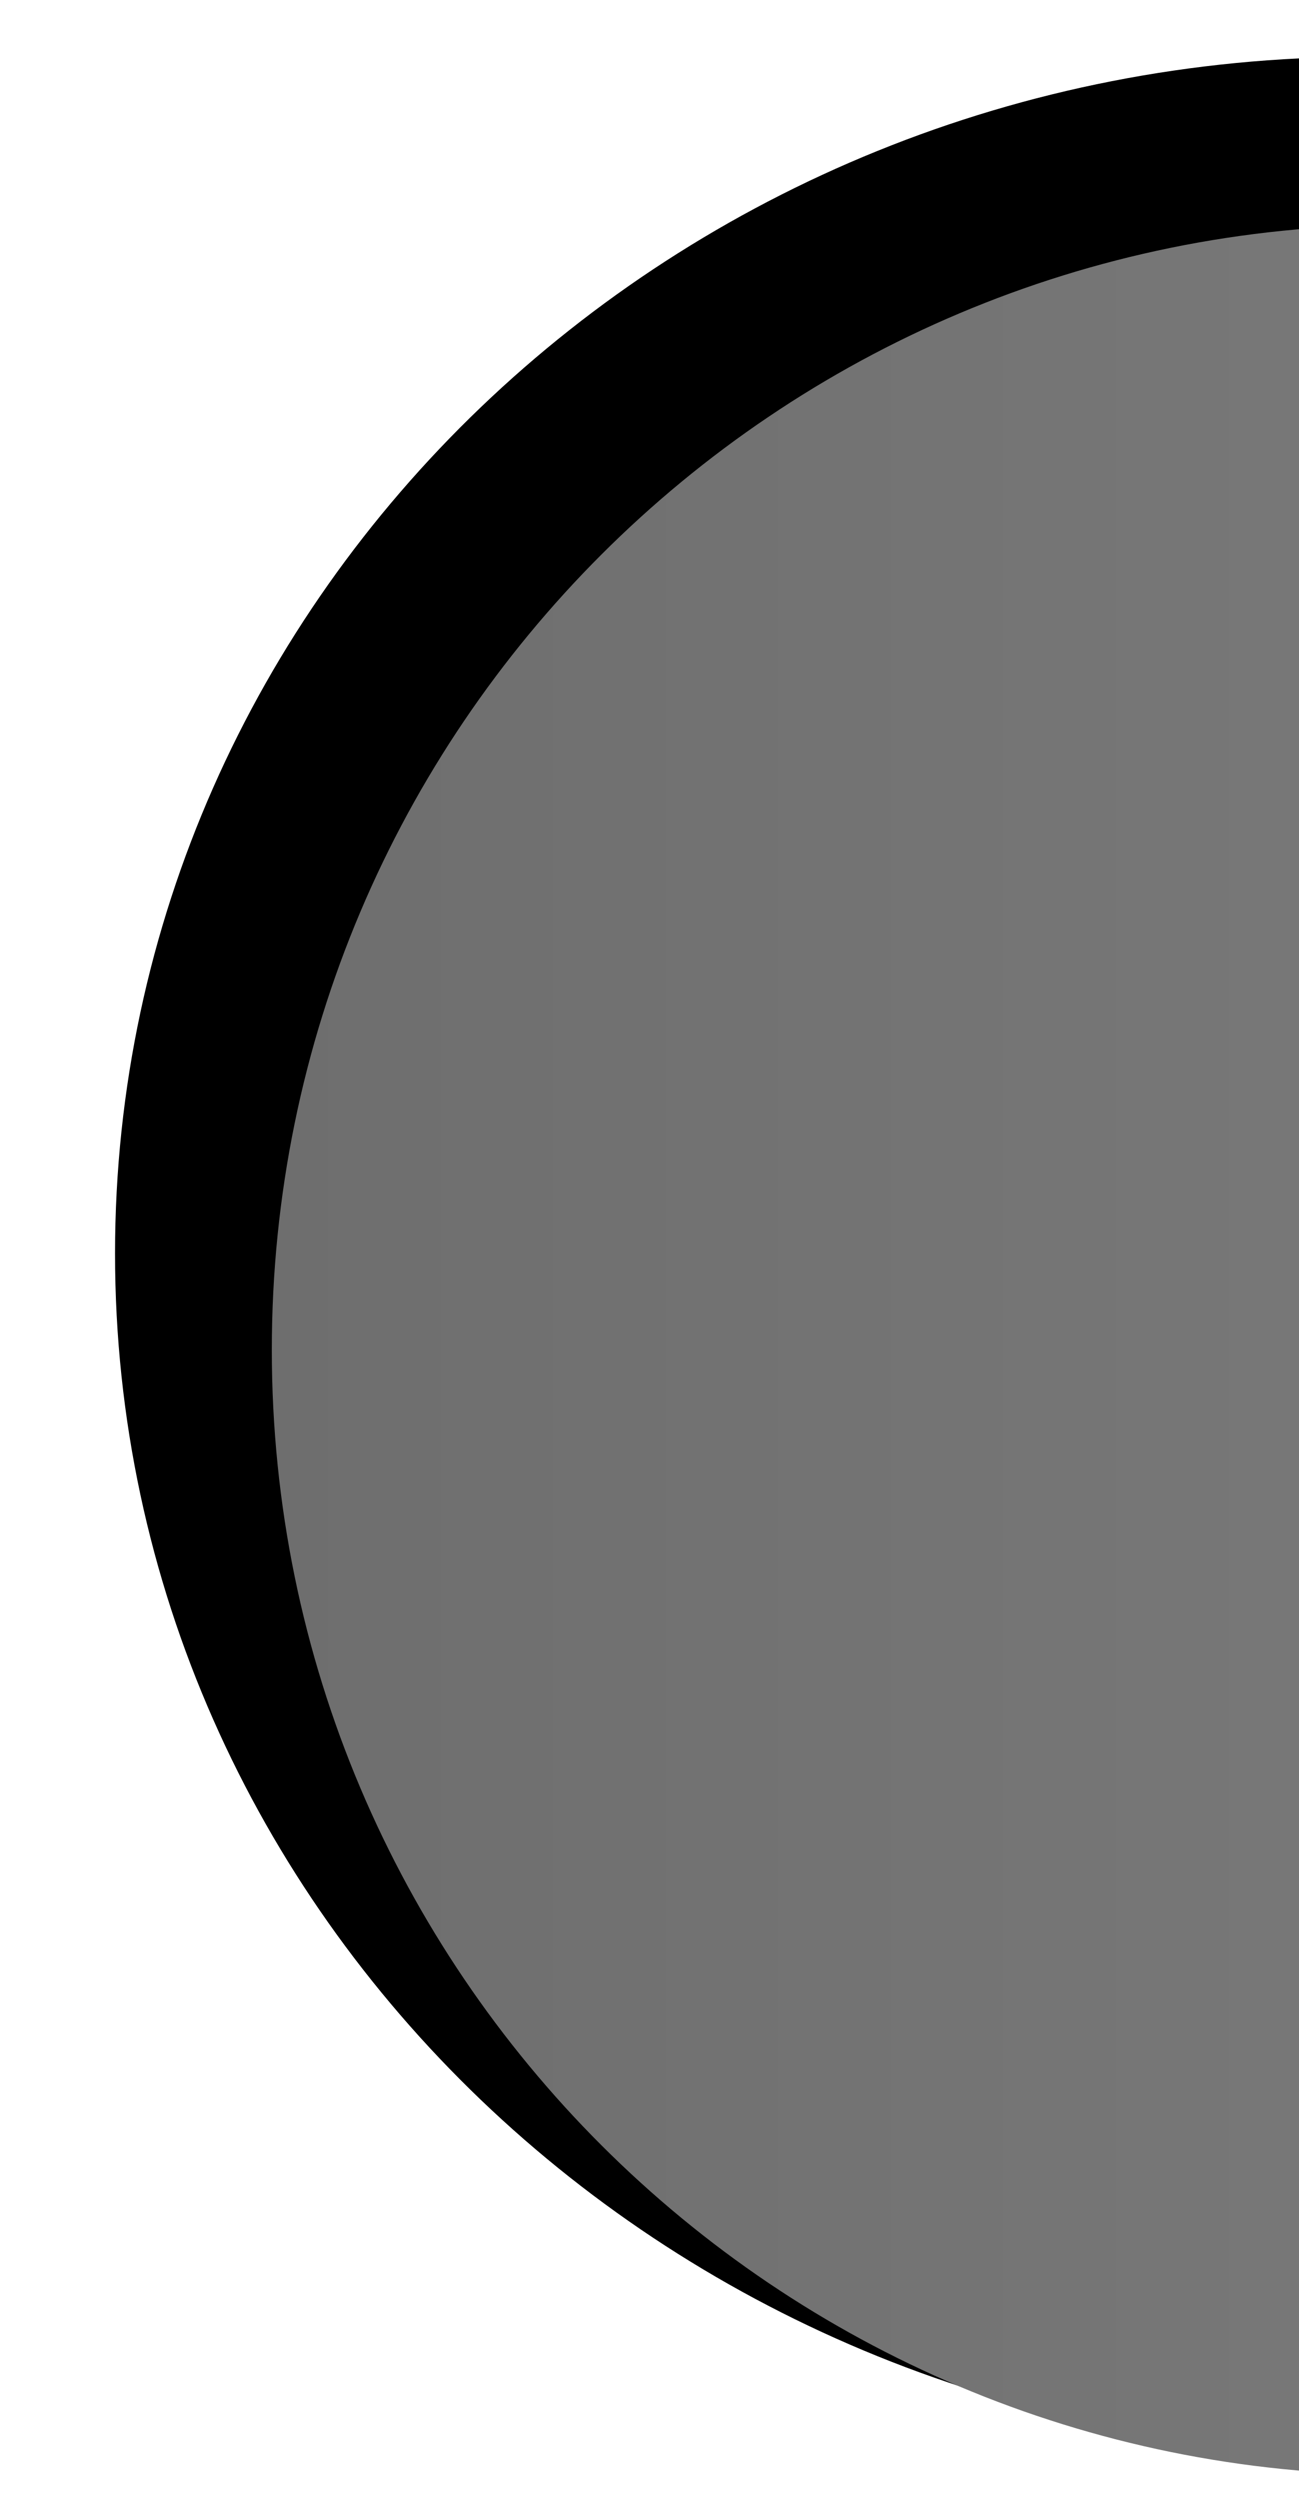 <?xml version="1.0" encoding="UTF-8" standalone="no"?>
<!-- Created with Inkscape (http://www.inkscape.org/) -->

<svg
   xmlns:dc="http://purl.org/dc/elements/1.1/"
   xmlns:cc="http://creativecommons.org/ns#"
   xmlns:rdf="http://www.w3.org/1999/02/22-rdf-syntax-ns#"
   xmlns:svg="http://www.w3.org/2000/svg"
   xmlns="http://www.w3.org/2000/svg"
   xmlns:xlink="http://www.w3.org/1999/xlink"
   xmlns:sodipodi="http://sodipodi.sourceforge.net/DTD/sodipodi-0.dtd"
   xmlns:inkscape="http://www.inkscape.org/namespaces/inkscape"
   width="52"
   height="100"
   id="svg2"
   version="1.1"
   inkscape:version="0.48.4 r"
   sodipodi:docname="half_button_pressed_left.svg"
   inkscape:export-filename="C:\Users\Georges\Projetos\Virtaus\resources\buttons\half_button_pressed_left.png"
   inkscape:export-xdpi="90"
   inkscape:export-ydpi="90">
  <defs
     id="defs4">
    <linearGradient
       id="linearGradient3754">
      <stop
         style="stop-color:#6e6e6e;stop-opacity:1;"
         offset="0"
         id="stop3756" />
      <stop
         style="stop-color:#787878;stop-opacity:1;"
         offset="1"
         id="stop3758" />
    </linearGradient>
    <filter
       inkscape:collect="always"
       id="filter3891"
       x="-0.153"
       width="1.306"
       y="-0.076"
       height="1.153"
       color-interpolation-filters="sRGB">
      <feGaussianBlur
         inkscape:collect="always"
         stdDeviation="2.168"
         id="feGaussianBlur3893" />
    </filter>
    <linearGradient
       inkscape:collect="always"
       xlink:href="#linearGradient3754"
       id="linearGradient3760"
       x1="6.881"
       y1="1002.362"
       x2="51.942"
       y2="1002.362"
       gradientUnits="userSpaceOnUse" />
    <filter
       id="filter2990"
       inkscape:label="Inner Shadow"
       inkscape:menu="Shadows and Glows"
       inkscape:menu-tooltip="Adds a colorizable drop shadow inside"
       color-interpolation-filters="sRGB">
      <feGaussianBlur
         id="feGaussianBlur2992"
         stdDeviation="4"
         result="result8" />
      <feOffset
         id="feOffset2994"
         dx="4"
         dy="4"
         result="result11" />
      <feComposite
         id="feComposite2996"
         in2="result11"
         result="result6"
         in="SourceGraphic"
         operator="in" />
      <feFlood
         id="feFlood2998"
         result="result10"
         in="result6"
         flood-opacity="1"
         flood-color="rgb(0,0,0)" />
      <feBlend
         id="feBlend3000"
         in2="result10"
         mode="normal"
         in="result6"
         result="result12" />
      <feComposite
         id="feComposite3002"
         in2="SourceGraphic"
         result="result2"
         operator="in" />
    </filter>
  </defs>
  <sodipodi:namedview
     id="base"
     pagecolor="#ffffff"
     bordercolor="#666666"
     borderopacity="1.0"
     inkscape:pageopacity="0.0"
     inkscape:pageshadow="2"
     inkscape:zoom="7.5961539"
     inkscape:cx="4.0722884"
     inkscape:cy="62.068169"
     inkscape:document-units="px"
     inkscape:current-layer="layer1"
     showgrid="false"
     inkscape:window-width="1366"
     inkscape:window-height="745"
     inkscape:window-x="-8"
     inkscape:window-y="-8"
     inkscape:window-maximized="1" />
  <g
     inkscape:label="Camada 1"
     inkscape:groupmode="layer"
     id="layer1"
     transform="translate(0,-952.362)">
    <path
       id="path2989"
       style="fill:#000000;fill-opacity:1;stroke:none;filter:url(#filter3891)"
       d="m 34,1018.362 c 0,18.778 -15.222,34 -34,34 0,-21.243 -10e-15,-32.019 -10e-15,-68 C 18.778,984.362 34,999.585 34,1018.362 z"
       inkscape:connector-curvature="0"
       sodipodi:nodetypes="sccs"
       transform="matrix(-1.47,0,0,-1.408,54.585,2436.361)" />
    <path
       sodipodi:nodetypes="sccs"
       inkscape:connector-curvature="0"
       d="m 6.881,1002.362 c 0,-24.853 20.174,-45 45.061,-45 0,28.116 0,42.378 0,90 -24.886,0 -45.061,-20.147 -45.061,-45 z"
       style="fill:url(#linearGradient3760);fill-opacity:1;stroke:none;filter:url(#filter2990)"
       id="path3761" />
  </g>
</svg>
